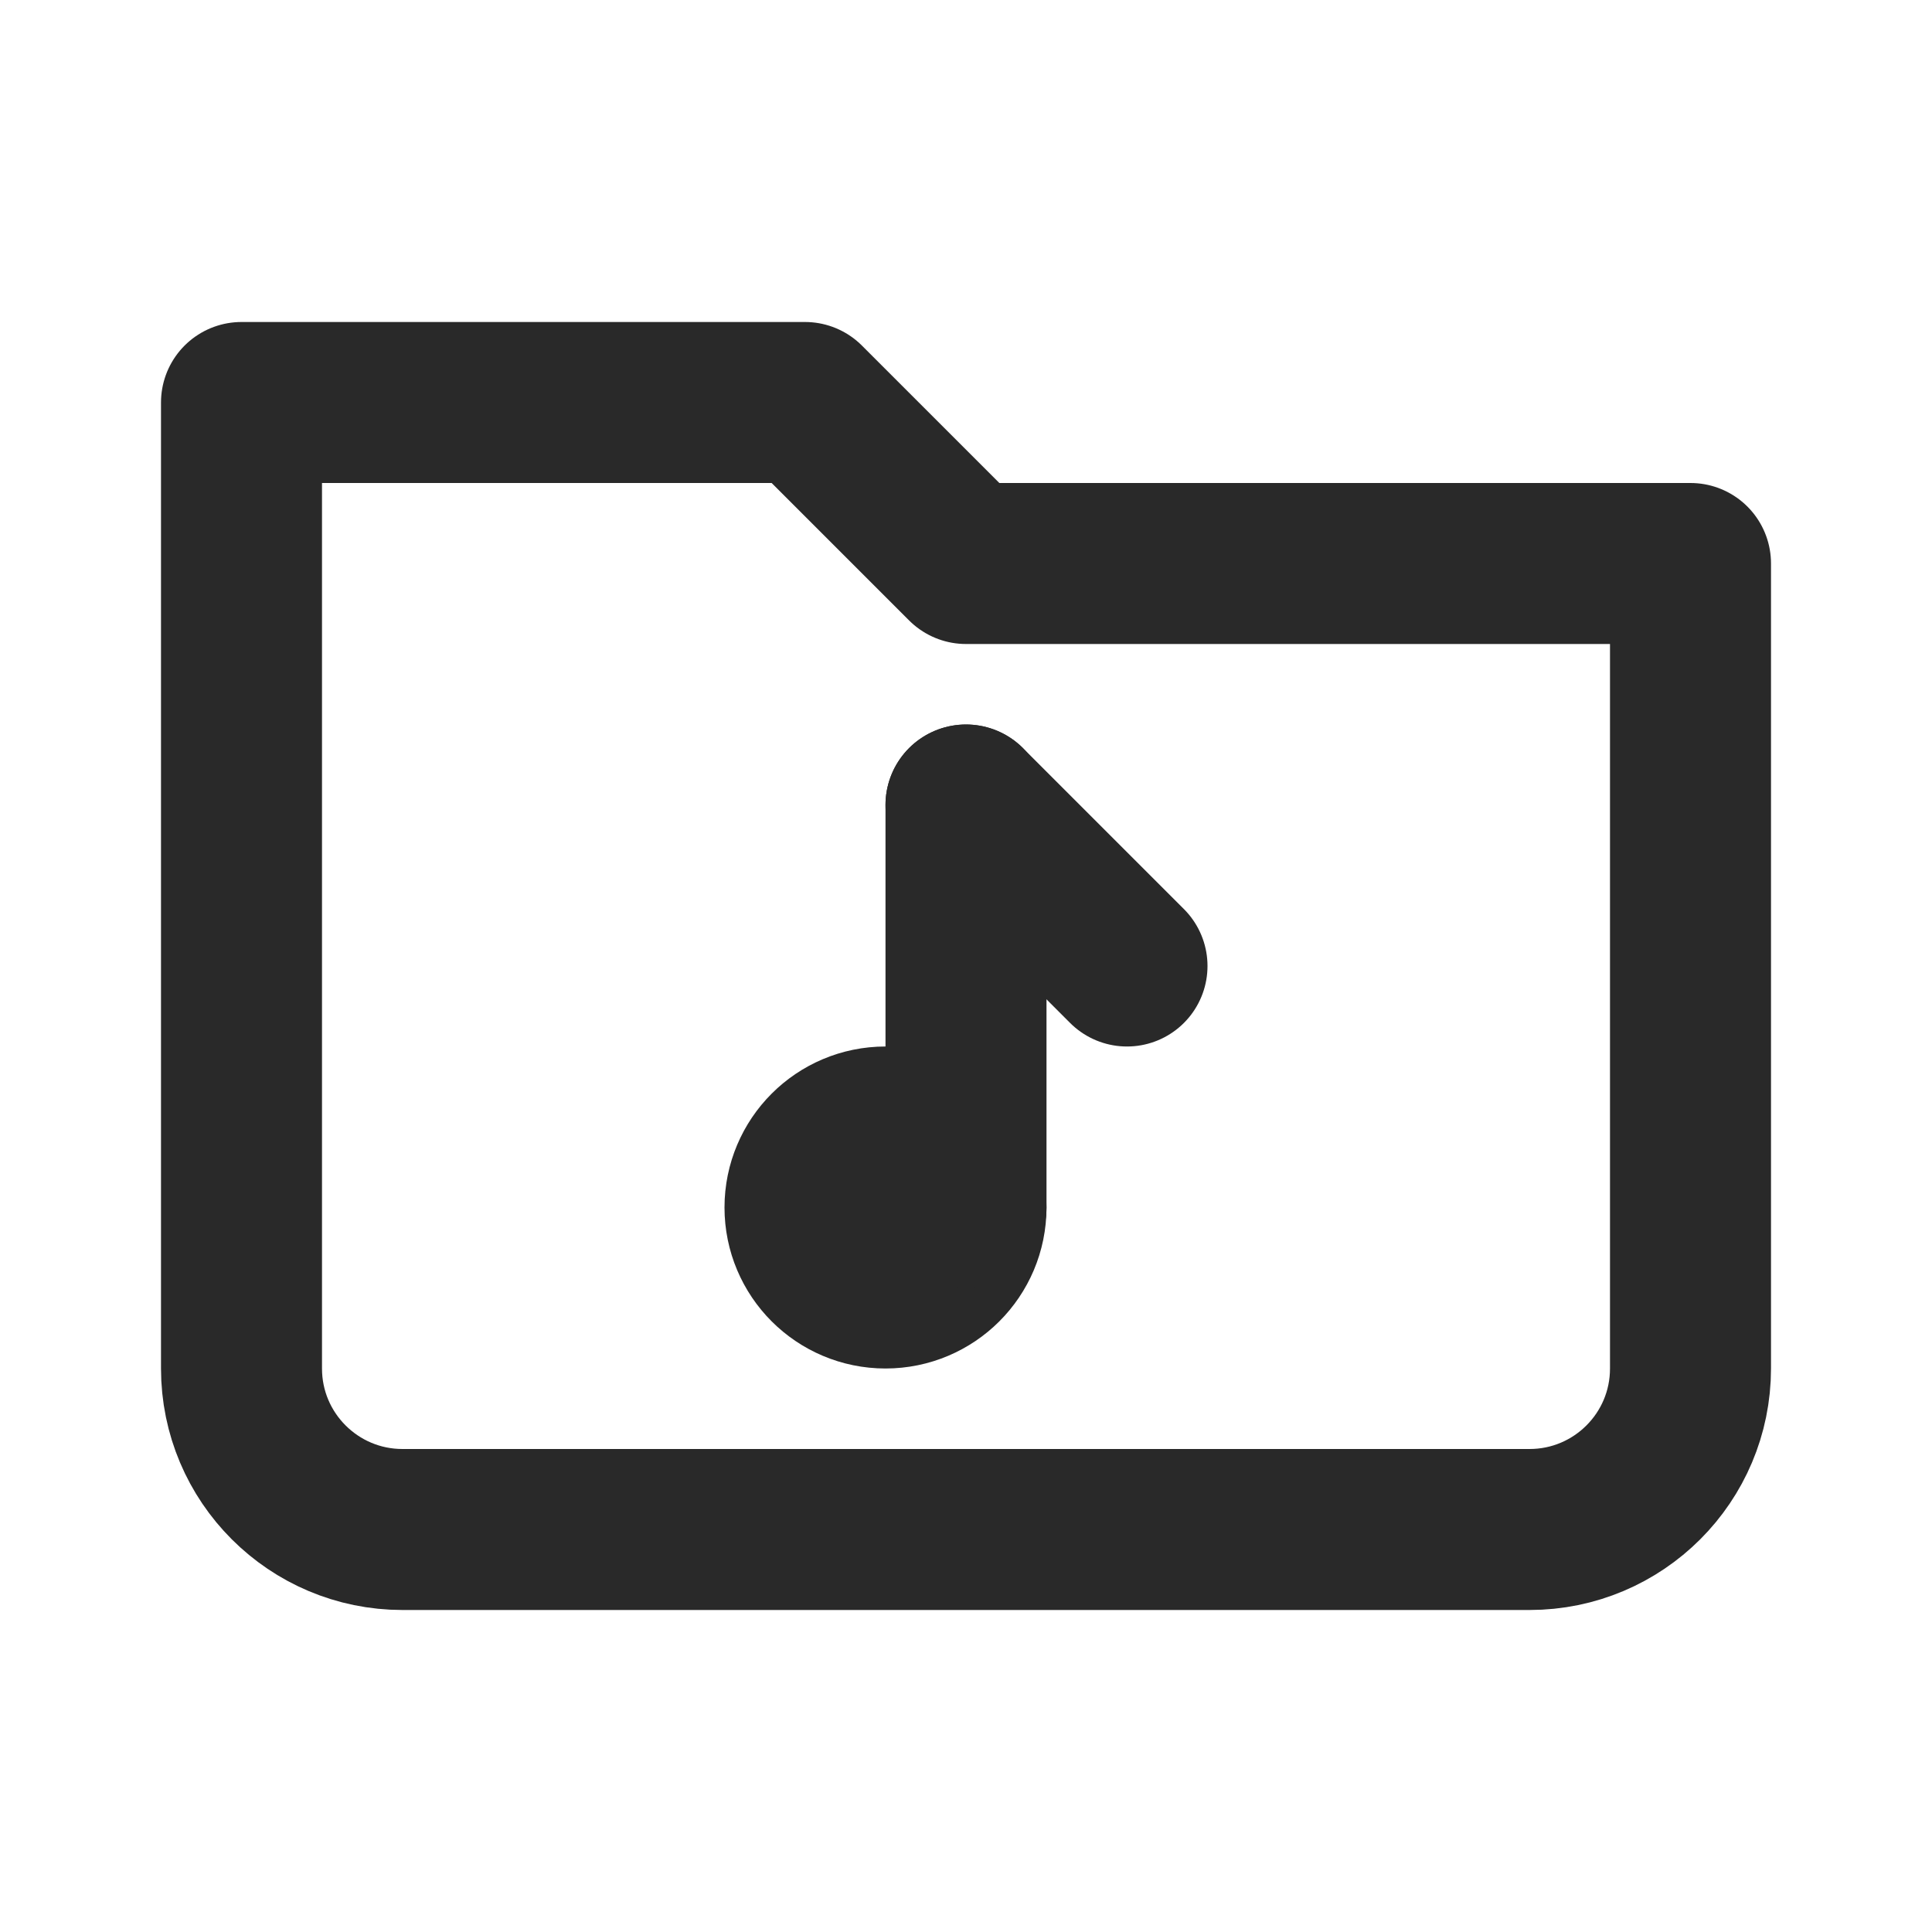 <svg width="24" height="24" viewBox="0 0 24 24" fill="none" xmlns="http://www.w3.org/2000/svg">
<path d="M3 17V5H10L12 7H21V17C21 18.105 20.105 19 19 19H5C3.896 19 3 18.105 3 17Z" stroke="#292929" stroke-width="2" stroke-linecap="round" stroke-linejoin="round"/>
<circle cx="11" cy="15" r="1" stroke="#292929" stroke-width="2"/>
<path d="M12 10V15" stroke="#292929" stroke-width="2" stroke-linecap="round" stroke-linejoin="round"/>
<path d="M14 12L12 10" stroke="#292929" stroke-width="2" stroke-linecap="round" stroke-linejoin="round"/>
</svg>
